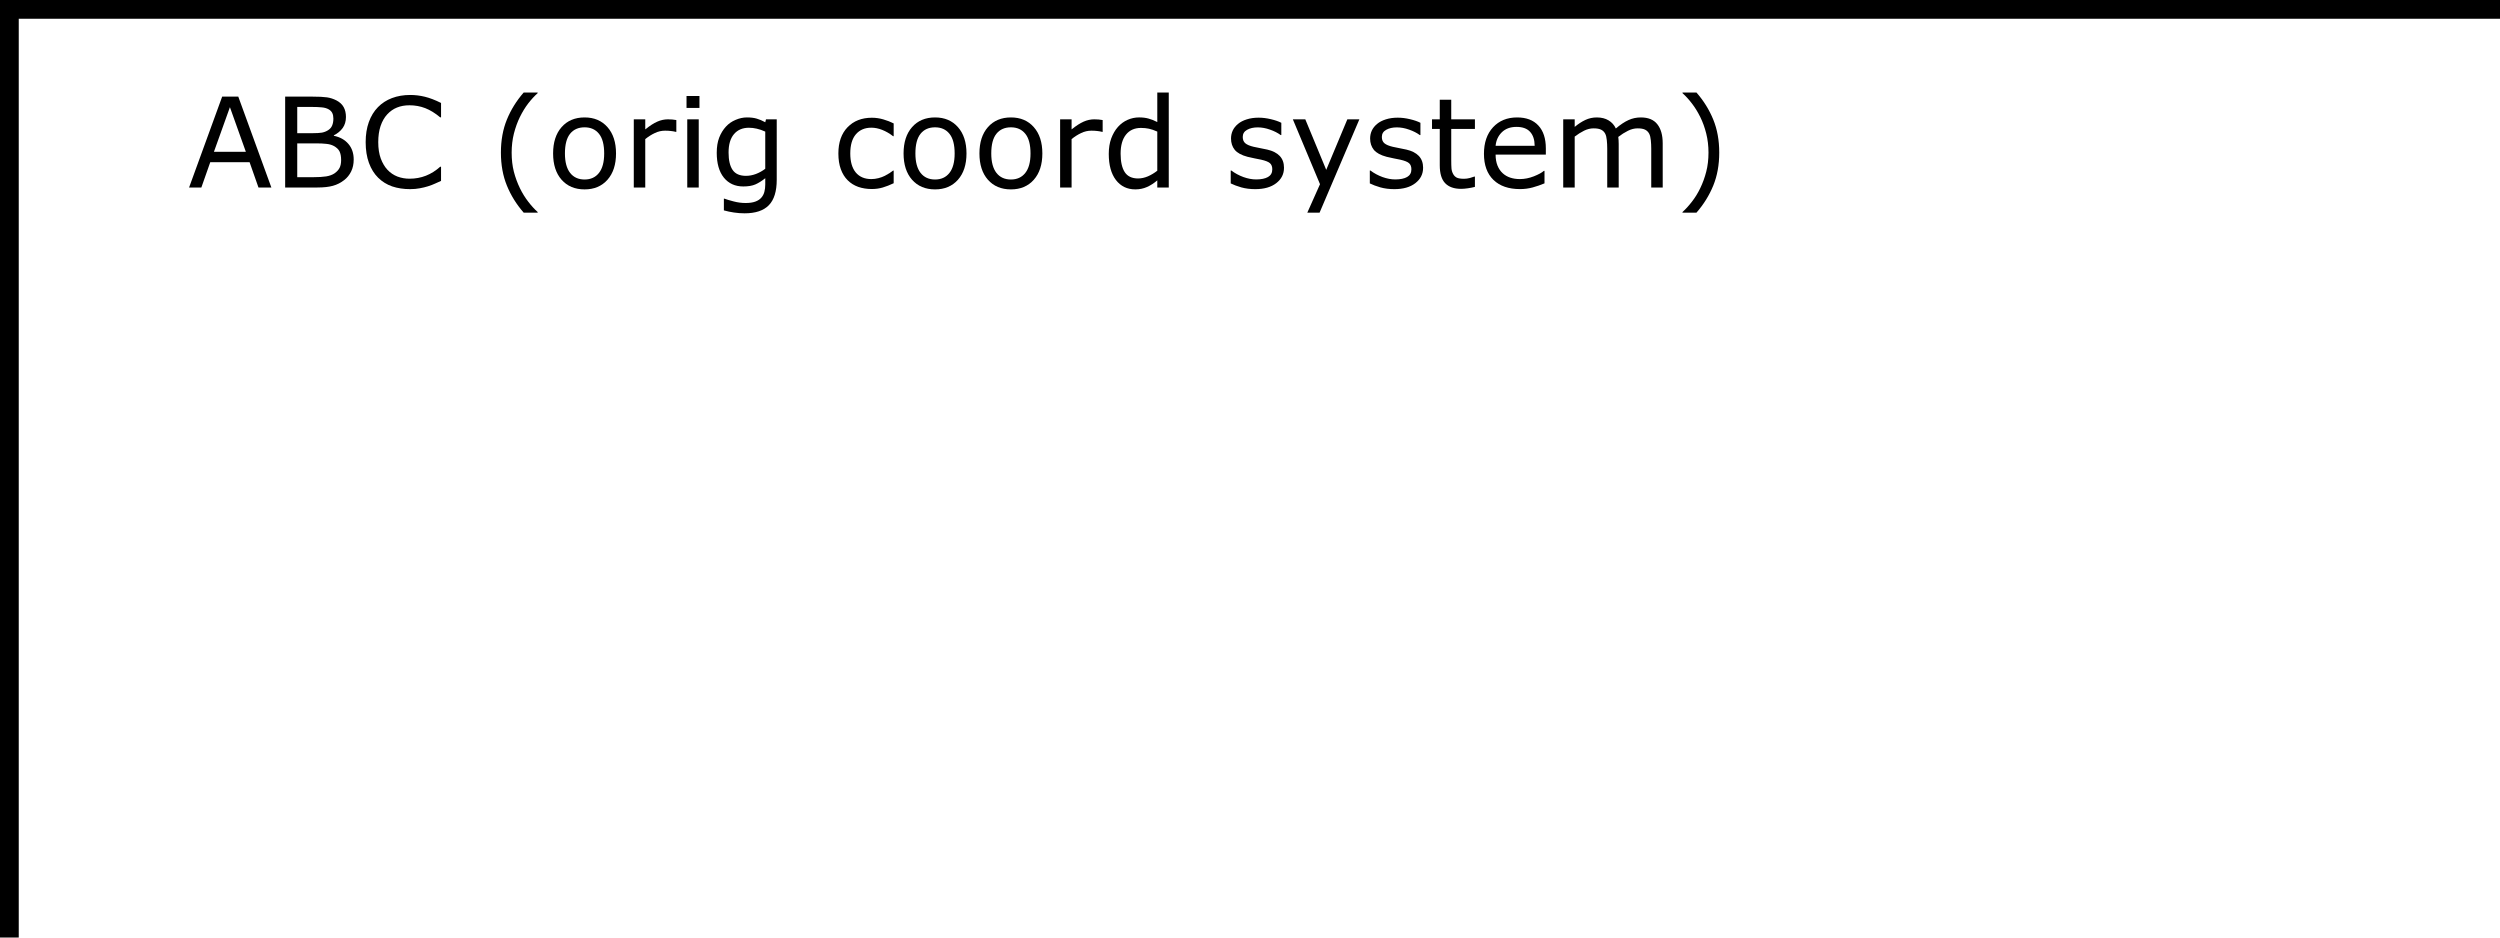<?xml version="1.0" encoding="UTF-8" standalone="no"?>
<svg
   width="400px"
   height="150px"
   version="1.1"
   id="svg14"
   xmlns="http://www.w3.org/2000/svg"
   xmlns:svg="http://www.w3.org/2000/svg">
  <defs
     id="defs18" />
  <desc
     id="desc2">Example OrigCoordSys - Simple transformations: original picture</desc>
  <g
     fill="none"
     stroke="black"
     stroke-width="3"
     id="g8">
    <!-- Draw the axes of the original coordinate system -->
    <line
       x1="0"
       y1="1.5"
       x2="400"
       y2="1.5"
       id="line4" />
    <line
       x1="1.5"
       y1="0"
       x2="1.5"
       y2="150"
       id="line6" />
  </g>
  <g
     id="g12">
    <g
       aria-label="ABC (orig coord system)"
       id="text10"
       style="font-size:20px;font-family:Verdana">
      <path
         d="M 43.418,30 H 41.357 L 39.932,25.947 H 33.643 L 32.217,30 H 30.254 L 35.547,15.459 H 38.125 Z m -4.082,-5.713 -2.549,-7.139 -2.559,7.139 z"
         id="path143" />
      <path
         d="m 56.592,25.527 q 0,1.084 -0.41,1.914 -0.41,0.83 -1.104,1.367 -0.82,0.645 -1.807,0.918 Q 52.295,30 50.781,30 H 45.625 V 15.459 h 4.307 q 1.592,0 2.383,0.117 0.791,0.117 1.514,0.488 0.801,0.42 1.162,1.084 0.361,0.654 0.361,1.572 0,1.035 -0.527,1.768 -0.527,0.723 -1.406,1.162 v 0.078 q 1.475,0.303 2.324,1.299 0.85,0.986 0.85,2.5 z m -3.252,-6.553 q 0,-0.527 -0.176,-0.889 Q 52.988,17.725 52.598,17.5 q -0.459,-0.264 -1.113,-0.322 -0.654,-0.068 -1.621,-0.068 h -2.305 v 4.199 h 2.5 q 0.908,0 1.445,-0.088 0.537,-0.098 0.996,-0.391 0.459,-0.293 0.645,-0.752 0.195,-0.469 0.195,-1.104 z m 1.24,6.631 q 0,-0.879 -0.264,-1.396 -0.264,-0.518 -0.957,-0.879 -0.469,-0.244 -1.143,-0.312 -0.664,-0.078 -1.621,-0.078 h -3.037 v 5.41 h 2.559 q 1.27,0 2.08,-0.127 0.811,-0.137 1.328,-0.488 0.547,-0.381 0.801,-0.869 0.254,-0.488 0.254,-1.26 z"
         id="path145" />
      <path
         d="m 70.566,28.945 q -0.537,0.234 -0.977,0.439 -0.43,0.205 -1.133,0.43 -0.596,0.186 -1.299,0.312 -0.693,0.137 -1.533,0.137 -1.582,0 -2.881,-0.439 Q 61.455,29.375 60.498,28.428 59.561,27.5 59.033,26.074 q -0.527,-1.436 -0.527,-3.33 0,-1.797 0.508,-3.213 0.508,-1.416 1.465,-2.393 0.928,-0.947 2.236,-1.445 1.318,-0.498 2.92,-0.498 1.172,0 2.334,0.283 1.172,0.283 2.598,0.996 v 2.295 h -0.146 q -1.201,-1.006 -2.383,-1.465 -1.182,-0.459 -2.529,-0.459 -1.104,0 -1.992,0.361 -0.879,0.352 -1.572,1.104 -0.674,0.732 -1.055,1.855 -0.371,1.113 -0.371,2.578 0,1.533 0.41,2.637 0.42,1.104 1.074,1.797 0.684,0.723 1.592,1.074 0.918,0.342 1.934,0.342 1.396,0 2.617,-0.479 1.221,-0.479 2.285,-1.436 h 0.137 z"
         id="path147" />
      <path
         d="m 86.025,34.023 h -2.236 q -1.729,-1.982 -2.686,-4.326 -0.957,-2.344 -0.957,-5.283 0,-2.939 0.957,-5.283 0.957,-2.344 2.686,-4.326 h 2.236 v 0.098 q -0.791,0.713 -1.514,1.65 -0.713,0.928 -1.328,2.168 -0.586,1.201 -0.957,2.646 -0.361,1.445 -0.361,3.047 0,1.67 0.352,3.057 0.361,1.387 0.967,2.637 0.586,1.201 1.338,2.168 0.752,0.977 1.504,1.65 z"
         id="path149" />
      <path
         d="m 98.564,24.551 q 0,2.666 -1.367,4.209 -1.367,1.543 -3.662,1.543 -2.314,0 -3.682,-1.543 -1.357,-1.543 -1.357,-4.209 0,-2.666 1.357,-4.209 1.367,-1.553 3.682,-1.553 2.295,0 3.662,1.553 1.367,1.543 1.367,4.209 z m -1.895,0 q 0,-2.119 -0.83,-3.145 -0.83,-1.035 -2.305,-1.035 -1.494,0 -2.324,1.035 -0.82,1.025 -0.82,3.145 0,2.051 0.83,3.115 0.83,1.055 2.314,1.055 1.465,0 2.295,-1.045 0.84,-1.055 0.84,-3.125 z"
         id="path151" />
      <path
         d="m 108.213,21.094 h -0.098 q -0.41,-0.098 -0.801,-0.137 -0.381,-0.049 -0.908,-0.049 -0.85,0 -1.641,0.381 -0.791,0.371 -1.523,0.967 V 30 h -1.836 V 19.092 h 1.836 v 1.611 q 1.094,-0.879 1.924,-1.24 0.84,-0.371 1.709,-0.371 0.479,0 0.693,0.029 0.215,0.02 0.645,0.088 z"
         id="path153" />
      <path
         d="m 111.914,17.266 h -2.07 v -1.904 h 2.07 z M 111.797,30 h -1.836 V 19.092 h 1.836 z"
         id="path155" />
      <path
         d="m 124.277,28.76 q 0,2.773 -1.26,4.072 -1.26,1.299 -3.877,1.299 -0.869,0 -1.699,-0.127 -0.82,-0.117 -1.621,-0.342 v -1.875 h 0.098 q 0.449,0.176 1.426,0.43 0.977,0.264 1.953,0.264 0.938,0 1.553,-0.225 0.615,-0.225 0.957,-0.625 0.342,-0.381 0.488,-0.918 0.146,-0.537 0.146,-1.201 v -0.996 q -0.83,0.664 -1.592,0.996 -0.752,0.322 -1.924,0.322 -1.953,0 -3.105,-1.406 -1.143,-1.416 -1.143,-3.984 0,-1.406 0.391,-2.422 0.4,-1.025 1.084,-1.768 0.635,-0.693 1.543,-1.074 0.908,-0.391 1.807,-0.391 0.947,0 1.582,0.195 0.645,0.186 1.357,0.576 l 0.117,-0.469 h 1.719 z m -1.836,-1.758 v -5.947 q -0.732,-0.332 -1.367,-0.469 -0.625,-0.146 -1.25,-0.146 -1.514,0 -2.383,1.016 -0.869,1.016 -0.869,2.949 0,1.836 0.645,2.783 0.645,0.947 2.139,0.947 0.801,0 1.602,-0.303 0.811,-0.312 1.484,-0.83 z"
         id="path157" />
      <path
         d="M 142.988,29.316 Q 142.07,29.756 141.24,30 q -0.82,0.244 -1.748,0.244 -1.182,0 -2.168,-0.342 -0.986,-0.352 -1.689,-1.055 -0.713,-0.703 -1.104,-1.777 -0.391,-1.074 -0.391,-2.51 0,-2.676 1.465,-4.199 1.475,-1.523 3.887,-1.523 0.938,0 1.836,0.264 0.908,0.264 1.66,0.645 v 2.041 h -0.098 q -0.84,-0.654 -1.738,-1.006 -0.889,-0.352 -1.738,-0.352 -1.562,0 -2.471,1.055 -0.898,1.045 -0.898,3.076 0,1.973 0.879,3.037 0.889,1.055 2.49,1.055 0.557,0 1.133,-0.146 0.576,-0.146 1.035,-0.381 0.4,-0.205 0.752,-0.43 0.352,-0.234 0.557,-0.4 h 0.098 z"
         id="path159" />
      <path
         d="m 154.639,24.551 q 0,2.666 -1.367,4.209 -1.367,1.543 -3.662,1.543 -2.314,0 -3.682,-1.543 -1.357,-1.543 -1.357,-4.209 0,-2.666 1.357,-4.209 1.367,-1.553 3.682,-1.553 2.295,0 3.662,1.553 1.367,1.543 1.367,4.209 z m -1.895,0 q 0,-2.119 -0.83,-3.145 -0.83,-1.035 -2.305,-1.035 -1.494,0 -2.324,1.035 -0.82,1.025 -0.82,3.145 0,2.051 0.83,3.115 0.83,1.055 2.314,1.055 1.465,0 2.295,-1.045 0.84,-1.055 0.84,-3.125 z"
         id="path161" />
      <path
         d="m 166.777,24.551 q 0,2.666 -1.367,4.209 -1.367,1.543 -3.662,1.543 -2.314,0 -3.682,-1.543 -1.357,-1.543 -1.357,-4.209 0,-2.666 1.357,-4.209 1.367,-1.553 3.682,-1.553 2.295,0 3.662,1.553 1.367,1.543 1.367,4.209 z m -1.895,0 q 0,-2.119 -0.83,-3.145 -0.83,-1.035 -2.305,-1.035 -1.494,0 -2.324,1.035 -0.82,1.025 -0.82,3.145 0,2.051 0.83,3.115 0.83,1.055 2.314,1.055 1.465,0 2.295,-1.045 0.84,-1.055 0.84,-3.125 z"
         id="path163" />
      <path
         d="m 176.426,21.094 h -0.098 q -0.41,-0.098 -0.801,-0.137 -0.381,-0.049 -0.908,-0.049 -0.85,0 -1.641,0.381 -0.791,0.371 -1.523,0.967 V 30 h -1.836 V 19.092 h 1.836 v 1.611 q 1.094,-0.879 1.924,-1.24 0.84,-0.371 1.709,-0.371 0.479,0 0.693,0.029 0.215,0.02 0.645,0.088 z"
         id="path165" />
      <path
         d="m 187.002,30 h -1.836 v -1.143 q -0.791,0.684 -1.65,1.064 -0.859,0.381 -1.865,0.381 -1.953,0 -3.105,-1.504 -1.143,-1.504 -1.143,-4.17 0,-1.387 0.391,-2.471 0.4,-1.084 1.074,-1.846 0.664,-0.742 1.543,-1.133 0.889,-0.391 1.836,-0.391 0.859,0 1.523,0.186 0.664,0.176 1.396,0.557 v -4.727 h 1.836 z m -1.836,-2.686 v -6.26 q -0.742,-0.332 -1.328,-0.459 -0.586,-0.127 -1.279,-0.127 -1.543,0 -2.402,1.074 -0.859,1.074 -0.859,3.047 0,1.943 0.664,2.959 0.664,1.006 2.129,1.006 0.781,0 1.582,-0.342 0.801,-0.352 1.494,-0.898 z"
         id="path167" />
      <path
         d="m 205.439,26.855 q 0,1.494 -1.24,2.451 -1.23,0.957 -3.369,0.957 -1.211,0 -2.227,-0.283 -1.006,-0.293 -1.689,-0.635 v -2.061 h 0.098 q 0.869,0.654 1.934,1.045 1.064,0.381 2.041,0.381 1.211,0 1.895,-0.391 0.684,-0.391 0.684,-1.23 0,-0.645 -0.371,-0.977 -0.371,-0.332 -1.426,-0.566 -0.391,-0.088 -1.025,-0.205 -0.625,-0.117 -1.143,-0.254 -1.436,-0.381 -2.041,-1.113 -0.596,-0.742 -0.596,-1.816 0,-0.674 0.273,-1.27 0.283,-0.596 0.85,-1.064 0.547,-0.459 1.387,-0.723 0.85,-0.273 1.895,-0.273 0.977,0 1.973,0.244 1.006,0.234 1.67,0.576 v 1.963 h -0.098 q -0.703,-0.518 -1.709,-0.869 -1.006,-0.361 -1.973,-0.361 -1.006,0 -1.699,0.391 -0.693,0.381 -0.693,1.143 0,0.674 0.42,1.016 0.41,0.342 1.328,0.557 0.508,0.117 1.133,0.234 0.635,0.117 1.055,0.215 1.279,0.293 1.973,1.006 0.693,0.723 0.693,1.914 z"
         id="path169" />
      <path
         d="m 217.5,19.092 -6.367,14.932 h -1.963 l 2.031,-4.551 -4.346,-10.381 h 1.992 l 3.35,8.086 3.379,-8.086 z"
         id="path171" />
      <path
         d="m 227.695,26.855 q 0,1.494 -1.24,2.451 -1.23,0.957 -3.369,0.957 -1.211,0 -2.227,-0.283 -1.006,-0.293 -1.689,-0.635 v -2.061 h 0.098 q 0.869,0.654 1.934,1.045 1.064,0.381 2.041,0.381 1.211,0 1.895,-0.391 0.684,-0.391 0.684,-1.23 0,-0.645 -0.371,-0.977 -0.371,-0.332 -1.426,-0.566 -0.391,-0.088 -1.025,-0.205 -0.625,-0.117 -1.143,-0.254 -1.436,-0.381 -2.041,-1.113 -0.596,-0.742 -0.596,-1.816 0,-0.674 0.273,-1.27 0.283,-0.596 0.85,-1.064 0.547,-0.459 1.387,-0.723 0.85,-0.273 1.895,-0.273 0.977,0 1.973,0.244 1.006,0.234 1.67,0.576 v 1.963 h -0.098 q -0.703,-0.518 -1.709,-0.869 -1.006,-0.361 -1.973,-0.361 -1.006,0 -1.699,0.391 -0.693,0.381 -0.693,1.143 0,0.674 0.42,1.016 0.41,0.342 1.328,0.557 0.508,0.117 1.133,0.234 0.635,0.117 1.055,0.215 1.279,0.293 1.973,1.006 0.693,0.723 0.693,1.914 z"
         id="path173" />
      <path
         d="m 235.986,29.902 q -0.518,0.137 -1.133,0.225 -0.605,0.088 -1.084,0.088 -1.67,0 -2.539,-0.898 -0.869,-0.898 -0.869,-2.881 v -5.801 h -1.24 v -1.543 h 1.24 v -3.135 h 1.836 v 3.135 h 3.789 v 1.543 h -3.789 v 4.971 q 0,0.859 0.039,1.348 0.039,0.479 0.273,0.898 0.215,0.391 0.586,0.576 0.381,0.176 1.152,0.176 0.449,0 0.938,-0.127 0.488,-0.137 0.703,-0.225 h 0.098 z"
         id="path175" />
      <path
         d="m 247.334,24.736 h -8.037 q 0,1.006 0.303,1.758 0.303,0.742 0.83,1.221 0.508,0.469 1.201,0.703 0.703,0.234 1.543,0.234 1.113,0 2.236,-0.439 1.133,-0.449 1.611,-0.879 h 0.098 v 2.002 q -0.928,0.391 -1.895,0.654 -0.967,0.264 -2.031,0.264 -2.715,0 -4.238,-1.465 -1.523,-1.475 -1.523,-4.18 0,-2.676 1.455,-4.248 1.465,-1.572 3.848,-1.572 2.207,0 3.398,1.289 1.201,1.289 1.201,3.662 z m -1.787,-1.406 q -0.01,-1.445 -0.732,-2.236 -0.713,-0.791 -2.178,-0.791 -1.475,0 -2.354,0.869 -0.869,0.869 -0.986,2.158 z"
         id="path177" />
      <path
         d="m 266.035,30 h -1.836 v -6.211 q 0,-0.703 -0.068,-1.357 -0.059,-0.654 -0.264,-1.045 -0.225,-0.42 -0.645,-0.635 -0.42,-0.215 -1.211,-0.215 -0.771,0 -1.543,0.391 -0.771,0.381 -1.543,0.977 0.029,0.225 0.049,0.527 0.019,0.293 0.019,0.586 V 30 h -1.836 v -6.211 q 0,-0.723 -0.068,-1.367 -0.059,-0.654 -0.264,-1.045 -0.225,-0.42 -0.645,-0.625 -0.42,-0.215 -1.211,-0.215 -0.752,0 -1.514,0.371 -0.752,0.371 -1.504,0.947 V 30 h -1.836 V 19.092 h 1.836 v 1.211 q 0.859,-0.713 1.709,-1.113 0.859,-0.4 1.826,-0.4 1.113,0 1.885,0.469 0.781,0.469 1.162,1.299 1.113,-0.938 2.031,-1.348 0.918,-0.42 1.963,-0.42 1.797,0 2.646,1.094 0.859,1.084 0.859,3.037 z"
         id="path179" />
      <path
         d="m 275.078,24.414 q 0,2.939 -0.957,5.283 -0.957,2.344 -2.686,4.326 h -2.236 v -0.098 q 0.752,-0.674 1.504,-1.65 0.762,-0.967 1.338,-2.168 0.605,-1.25 0.957,-2.637 0.361,-1.387 0.361,-3.057 0,-1.602 -0.361,-3.047 -0.361,-1.445 -0.957,-2.646 -0.615,-1.24 -1.338,-2.168 -0.713,-0.938 -1.504,-1.65 v -0.098 h 2.236 q 1.729,1.982 2.686,4.326 0.957,2.344 0.957,5.283 z"
         id="path181" />
    </g>
  </g>
</svg>
